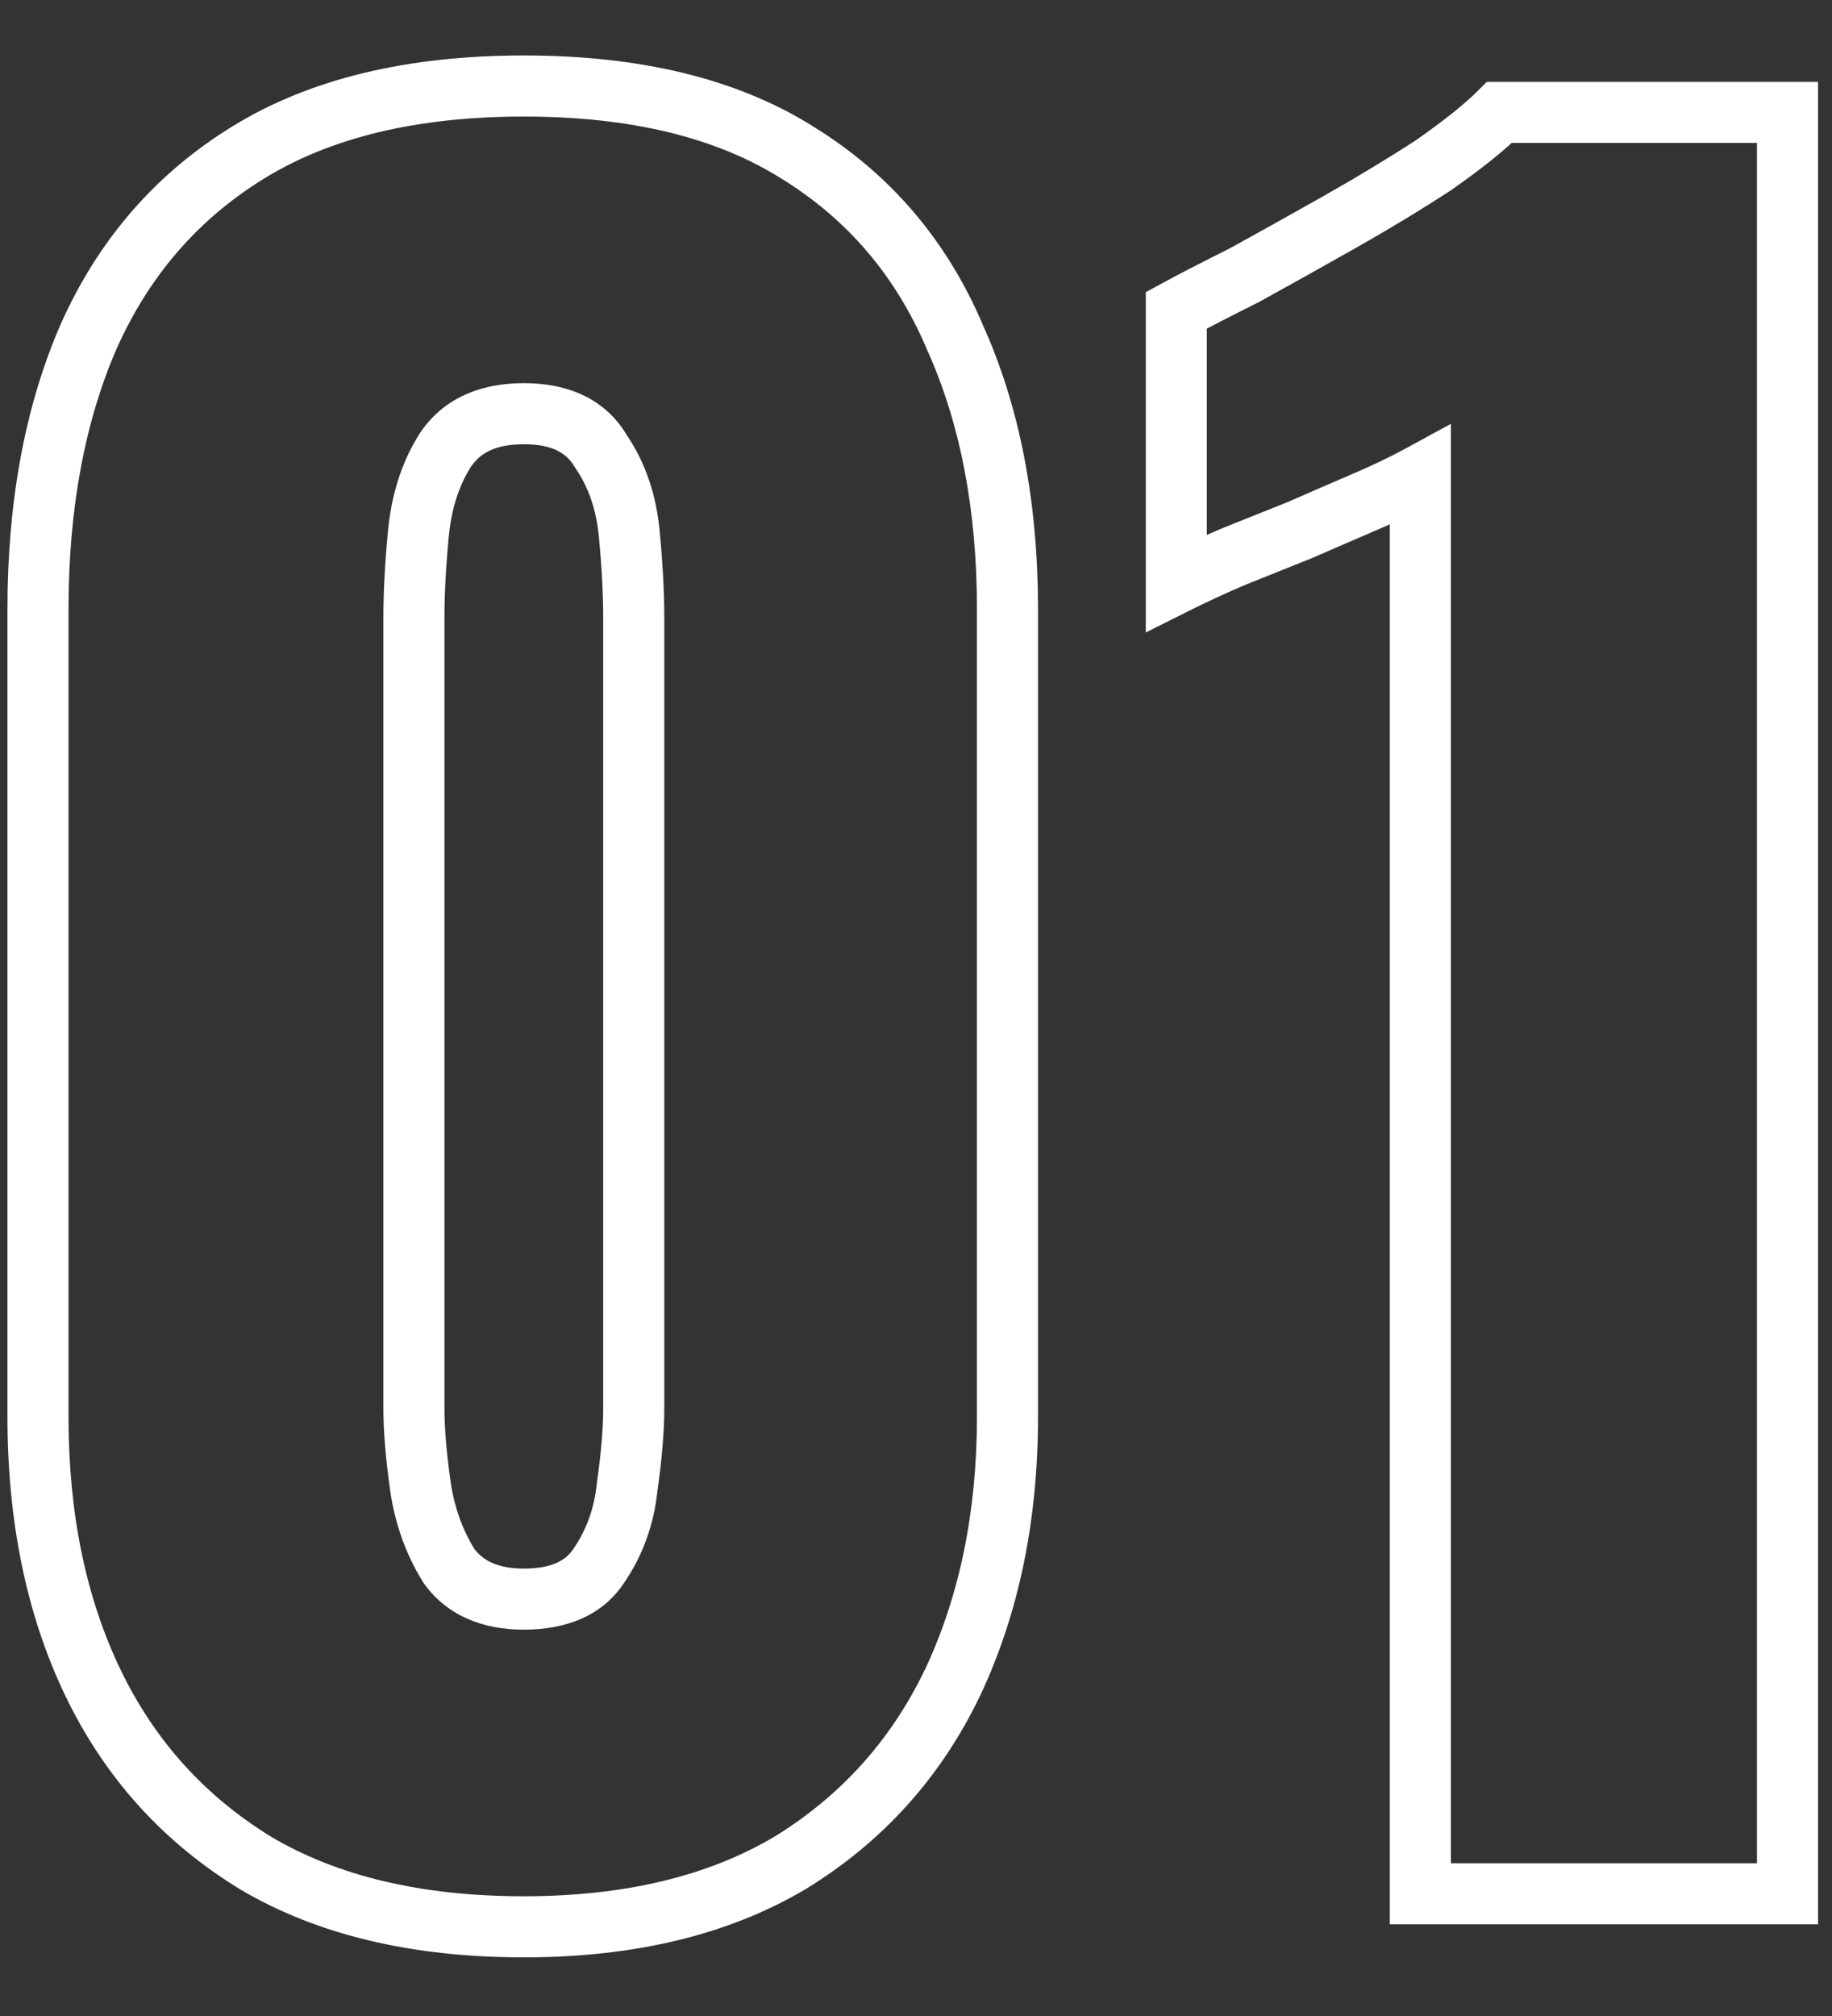 <svg width="30" height="33" viewBox="0 0 30 33" fill="none" xmlns="http://www.w3.org/2000/svg">
<rect x="0" y="0" width="30" height="33" fill="#333333" stroke="none"/>
<path d="M4.186 30.496L3.925 30.922L3.931 30.926L4.186 30.496ZM1.522 27.544L1.972 27.327L1.972 27.327L1.522 27.544ZM1.45 5.512L0.993 5.309L0.991 5.313L1.45 5.512ZM4.078 2.488L3.817 2.062L3.817 2.062L4.078 2.488ZM13.042 2.488L12.777 2.912L12.781 2.914L13.042 2.488ZM15.634 5.512L15.174 5.708L15.178 5.718L15.634 5.512ZM15.598 27.544L16.048 27.761L16.05 27.757L15.598 27.544ZM12.934 30.496L13.188 30.926L13.195 30.922L12.934 30.496ZM9.802 25.636L9.39 25.353L9.386 25.359L9.802 25.636ZM10.27 24.34L9.775 24.269L9.773 24.28L9.772 24.29L10.27 24.34ZM10.306 8.752L9.808 8.797L9.808 8.799L10.306 8.752ZM9.838 7.384L9.407 7.638L9.416 7.653L9.426 7.667L9.838 7.384ZM7.282 7.384L6.862 7.112L6.858 7.119L7.282 7.384ZM6.85 8.752L7.347 8.799L7.348 8.797L6.85 8.752ZM6.886 24.34L6.391 24.411L6.391 24.414L6.886 24.34ZM7.354 25.636L6.93 25.901L6.94 25.917L6.951 25.932L7.354 25.636ZM8.578 31.54V31.04C6.891 31.04 5.52 30.705 4.44 30.066L4.186 30.496L3.931 30.926C5.203 31.679 6.761 32.04 8.578 32.04V31.54ZM4.186 30.496L4.447 30.07C3.353 29.4 2.531 28.489 1.972 27.327L1.522 27.544L1.071 27.761C1.713 29.095 2.666 30.152 3.925 30.922L4.186 30.496ZM1.522 27.544L1.972 27.327C1.411 26.159 1.122 24.784 1.122 23.188H0.622H0.122C0.122 24.904 0.433 26.433 1.071 27.761L1.522 27.544ZM0.622 23.188H1.122V9.976H0.622H0.122V23.188H0.622ZM0.622 9.976H1.122C1.122 8.325 1.389 6.908 1.908 5.711L1.45 5.512L0.991 5.313C0.406 6.66 0.122 8.219 0.122 9.976H0.622ZM1.45 5.512L1.907 5.715C2.443 4.509 3.252 3.58 4.339 2.914L4.078 2.488L3.817 2.062C2.552 2.836 1.609 3.923 0.993 5.309L1.45 5.512ZM4.078 2.488L4.339 2.914C5.415 2.256 6.817 1.908 8.578 1.908V1.408V0.908C6.691 0.908 5.093 1.28 3.817 2.062L4.078 2.488ZM8.578 1.408V1.908C10.339 1.908 11.727 2.256 12.777 2.912L13.042 2.488L13.307 2.064C12.052 1.28 10.464 0.908 8.578 0.908V1.408ZM13.042 2.488L12.781 2.914C13.866 3.579 14.662 4.505 15.174 5.708L15.634 5.512L16.094 5.316C15.502 3.927 14.569 2.837 13.303 2.062L13.042 2.488ZM15.634 5.512L15.178 5.718C15.719 6.913 15.998 8.328 15.998 9.976H16.498H16.998C16.998 8.216 16.7 6.655 16.089 5.306L15.634 5.512ZM16.498 9.976H15.998V23.188H16.498H16.998V9.976H16.498ZM16.498 23.188H15.998C15.998 24.758 15.709 26.135 15.146 27.331L15.598 27.544L16.05 27.757C16.686 26.409 16.998 24.882 16.998 23.188H16.498ZM15.598 27.544L15.147 27.327C14.589 28.489 13.766 29.4 12.673 30.07L12.934 30.496L13.195 30.922C14.453 30.152 15.407 29.095 16.048 27.761L15.598 27.544ZM12.934 30.496L12.679 30.066C11.598 30.706 10.239 31.04 8.578 31.04V31.54V32.04C10.372 32.04 11.917 31.678 13.188 30.926L12.934 30.496ZM8.578 26.176V26.676C9.259 26.676 9.855 26.457 10.218 25.913L9.802 25.636L9.386 25.359C9.268 25.535 9.048 25.676 8.578 25.676V26.176ZM9.802 25.636L10.214 25.919C10.527 25.463 10.711 24.951 10.767 24.39L10.27 24.34L9.772 24.29C9.732 24.689 9.604 25.041 9.39 25.353L9.802 25.636ZM10.27 24.34L10.765 24.411C10.839 23.892 10.878 23.435 10.878 23.044H10.378H9.878C9.878 23.373 9.845 23.78 9.775 24.269L10.27 24.34ZM10.378 23.044H10.878V10.12H10.378H9.878V23.044H10.378ZM10.378 10.12H10.878C10.878 9.693 10.853 9.221 10.803 8.705L10.306 8.752L9.808 8.799C9.855 9.291 9.878 9.731 9.878 10.12H10.378ZM10.306 8.752L10.804 8.707C10.749 8.105 10.569 7.565 10.25 7.101L9.838 7.384L9.426 7.667C9.635 7.971 9.766 8.343 9.808 8.797L10.306 8.752ZM9.838 7.384L10.269 7.13C9.914 6.528 9.3 6.272 8.578 6.272V6.772V7.272C9.055 7.272 9.281 7.424 9.407 7.638L9.838 7.384ZM8.578 6.772V6.272C7.854 6.272 7.24 6.528 6.862 7.112L7.282 7.384L7.702 7.656C7.851 7.424 8.102 7.272 8.578 7.272V6.772ZM7.282 7.384L6.858 7.119C6.57 7.58 6.406 8.114 6.352 8.707L6.85 8.752L7.348 8.797C7.39 8.334 7.514 7.956 7.706 7.649L7.282 7.384ZM6.85 8.752L6.352 8.705C6.303 9.221 6.278 9.693 6.278 10.12H6.778H7.278C7.278 9.731 7.301 9.291 7.347 8.799L6.85 8.752ZM6.778 10.12H6.278V23.044H6.778H7.278V10.12H6.778ZM6.778 23.044H6.278C6.278 23.435 6.317 23.892 6.391 24.411L6.886 24.34L7.381 24.269C7.311 23.78 7.278 23.373 7.278 23.044H6.778ZM6.886 24.34L6.391 24.414C6.473 24.957 6.651 25.455 6.93 25.901L7.354 25.636L7.778 25.371C7.577 25.049 7.443 24.683 7.38 24.266L6.886 24.34ZM7.354 25.636L6.951 25.932C7.331 26.451 7.909 26.676 8.578 26.676V26.176V25.676C8.143 25.676 7.904 25.541 7.757 25.34L7.354 25.636ZM23.259 31H22.759V31.5H23.259V31ZM23.259 7.78H23.759V6.938L23.019 7.341L23.259 7.78ZM22.359 8.212L22.556 8.672L22.556 8.672L22.359 8.212ZM21.279 8.68L21.464 9.144L21.472 9.141L21.479 9.138L21.279 8.68ZM20.199 9.112L20.013 8.648L20.002 8.652L20.199 9.112ZM19.263 9.544H18.763V10.353L19.486 9.991L19.263 9.544ZM19.263 5.08L19.023 4.641L18.763 4.783V5.08H19.263ZM20.379 4.504L20.602 4.951L20.611 4.947L20.62 4.942L20.379 4.504ZM21.927 3.64L21.681 3.205L21.681 3.205L21.927 3.64ZM23.475 2.704L23.747 3.123L23.754 3.119L23.761 3.114L23.475 2.704ZM24.555 1.84V1.34H24.348L24.201 1.486L24.555 1.84ZM29.271 1.84H29.771V1.34H29.271V1.84ZM29.271 31V31.5H29.771V31H29.271ZM23.259 31H23.759V7.78H23.259H22.759V31H23.259ZM23.259 7.78L23.019 7.341C22.772 7.476 22.486 7.613 22.162 7.752L22.359 8.212L22.556 8.672C22.903 8.523 23.218 8.372 23.498 8.219L23.259 7.78ZM22.359 8.212L22.162 7.752C21.824 7.897 21.463 8.053 21.078 8.222L21.279 8.68L21.479 9.138C21.862 8.971 22.221 8.815 22.556 8.672L22.359 8.212ZM21.279 8.68L21.093 8.216C21.092 8.216 21.092 8.216 21.091 8.217C21.09 8.217 21.09 8.217 21.089 8.217C21.088 8.218 21.087 8.218 21.087 8.218C21.086 8.219 21.085 8.219 21.085 8.219C21.084 8.219 21.083 8.22 21.082 8.22C21.082 8.22 21.081 8.221 21.08 8.221C21.08 8.221 21.079 8.221 21.078 8.222C21.078 8.222 21.077 8.222 21.076 8.223C21.075 8.223 21.075 8.223 21.074 8.223C21.073 8.224 21.073 8.224 21.072 8.224C21.071 8.224 21.07 8.225 21.07 8.225C21.069 8.225 21.068 8.226 21.068 8.226C21.067 8.226 21.066 8.226 21.066 8.227C21.065 8.227 21.064 8.227 21.064 8.228C21.063 8.228 21.062 8.228 21.061 8.228C21.061 8.229 21.06 8.229 21.059 8.229C21.059 8.23 21.058 8.23 21.057 8.23C21.056 8.23 21.056 8.231 21.055 8.231C21.054 8.231 21.054 8.232 21.053 8.232C21.052 8.232 21.052 8.232 21.051 8.233C21.05 8.233 21.049 8.233 21.049 8.233C21.048 8.234 21.047 8.234 21.047 8.234C21.046 8.235 21.045 8.235 21.044 8.235C21.044 8.235 21.043 8.236 21.042 8.236C21.042 8.236 21.041 8.237 21.04 8.237C21.04 8.237 21.039 8.237 21.038 8.238C21.038 8.238 21.037 8.238 21.036 8.239C21.035 8.239 21.035 8.239 21.034 8.239C21.033 8.24 21.032 8.24 21.032 8.24C21.031 8.241 21.03 8.241 21.03 8.241C21.029 8.241 21.028 8.242 21.028 8.242C21.027 8.242 21.026 8.242 21.026 8.243C21.025 8.243 21.024 8.243 21.023 8.244C21.023 8.244 21.022 8.244 21.021 8.244C21.021 8.245 21.02 8.245 21.019 8.245C21.018 8.246 21.018 8.246 21.017 8.246C21.016 8.246 21.016 8.247 21.015 8.247C21.014 8.247 21.014 8.248 21.013 8.248C21.012 8.248 21.011 8.248 21.011 8.249C21.01 8.249 21.009 8.249 21.009 8.25C21.008 8.25 21.007 8.25 21.006 8.25C21.006 8.251 21.005 8.251 21.004 8.251C21.004 8.251 21.003 8.252 21.002 8.252C21.002 8.252 21.001 8.253 21 8.253C21 8.253 20.999 8.253 20.998 8.254C20.997 8.254 20.997 8.254 20.996 8.255C20.995 8.255 20.995 8.255 20.994 8.255C20.993 8.256 20.992 8.256 20.992 8.256C20.991 8.257 20.99 8.257 20.99 8.257C20.989 8.257 20.988 8.258 20.988 8.258C20.987 8.258 20.986 8.259 20.985 8.259C20.985 8.259 20.984 8.259 20.983 8.26C20.983 8.26 20.982 8.26 20.981 8.26C20.98 8.261 20.98 8.261 20.979 8.261C20.978 8.262 20.978 8.262 20.977 8.262C20.976 8.262 20.976 8.263 20.975 8.263C20.974 8.263 20.974 8.264 20.973 8.264C20.972 8.264 20.971 8.264 20.971 8.265C20.97 8.265 20.969 8.265 20.969 8.266C20.968 8.266 20.967 8.266 20.966 8.266C20.966 8.267 20.965 8.267 20.964 8.267C20.964 8.268 20.963 8.268 20.962 8.268C20.962 8.268 20.961 8.269 20.96 8.269C20.959 8.269 20.959 8.269 20.958 8.27C20.957 8.27 20.957 8.27 20.956 8.271C20.955 8.271 20.954 8.271 20.954 8.271C20.953 8.272 20.952 8.272 20.952 8.272C20.951 8.273 20.95 8.273 20.95 8.273C20.949 8.273 20.948 8.274 20.948 8.274C20.947 8.274 20.946 8.275 20.945 8.275C20.945 8.275 20.944 8.275 20.943 8.276C20.942 8.276 20.942 8.276 20.941 8.277C20.94 8.277 20.94 8.277 20.939 8.277C20.938 8.278 20.938 8.278 20.937 8.278C20.936 8.278 20.936 8.279 20.935 8.279C20.934 8.279 20.933 8.28 20.933 8.28C20.932 8.28 20.931 8.28 20.931 8.281C20.93 8.281 20.929 8.281 20.928 8.282C20.928 8.282 20.927 8.282 20.926 8.282C20.926 8.283 20.925 8.283 20.924 8.283C20.924 8.284 20.923 8.284 20.922 8.284C20.921 8.284 20.921 8.285 20.92 8.285C20.919 8.285 20.919 8.286 20.918 8.286C20.917 8.286 20.916 8.286 20.916 8.287C20.915 8.287 20.914 8.287 20.914 8.287C20.913 8.288 20.912 8.288 20.912 8.288C20.911 8.289 20.91 8.289 20.91 8.289C20.909 8.289 20.908 8.29 20.907 8.29C20.907 8.29 20.906 8.291 20.905 8.291C20.905 8.291 20.904 8.291 20.903 8.292C20.902 8.292 20.902 8.292 20.901 8.293C20.9 8.293 20.9 8.293 20.899 8.293C20.898 8.294 20.898 8.294 20.897 8.294C20.896 8.295 20.895 8.295 20.895 8.295C20.894 8.295 20.893 8.296 20.893 8.296C20.892 8.296 20.891 8.296 20.89 8.297C20.89 8.297 20.889 8.297 20.888 8.298C20.888 8.298 20.887 8.298 20.886 8.298C20.886 8.299 20.885 8.299 20.884 8.299C20.884 8.3 20.883 8.3 20.882 8.3C20.881 8.3 20.881 8.301 20.88 8.301C20.879 8.301 20.879 8.302 20.878 8.302C20.877 8.302 20.876 8.302 20.876 8.303C20.875 8.303 20.874 8.303 20.874 8.304C20.873 8.304 20.872 8.304 20.872 8.304C20.871 8.305 20.87 8.305 20.869 8.305C20.869 8.305 20.868 8.306 20.867 8.306C20.867 8.306 20.866 8.307 20.865 8.307C20.864 8.307 20.864 8.307 20.863 8.308C20.862 8.308 20.862 8.308 20.861 8.309C20.86 8.309 20.86 8.309 20.859 8.309C20.858 8.31 20.858 8.31 20.857 8.31C20.856 8.311 20.855 8.311 20.855 8.311C20.854 8.311 20.853 8.312 20.852 8.312C20.852 8.312 20.851 8.313 20.85 8.313C20.85 8.313 20.849 8.313 20.848 8.314C20.848 8.314 20.847 8.314 20.846 8.314C20.846 8.315 20.845 8.315 20.844 8.315C20.843 8.316 20.843 8.316 20.842 8.316C20.841 8.316 20.841 8.317 20.84 8.317C20.839 8.317 20.838 8.318 20.838 8.318C20.837 8.318 20.836 8.318 20.836 8.319C20.835 8.319 20.834 8.319 20.834 8.32C20.833 8.32 20.832 8.32 20.831 8.32C20.831 8.321 20.83 8.321 20.829 8.321C20.829 8.322 20.828 8.322 20.827 8.322C20.826 8.322 20.826 8.323 20.825 8.323C20.824 8.323 20.824 8.323 20.823 8.324C20.822 8.324 20.822 8.324 20.821 8.325C20.82 8.325 20.82 8.325 20.819 8.325C20.818 8.326 20.817 8.326 20.817 8.326C20.816 8.327 20.815 8.327 20.815 8.327C20.814 8.327 20.813 8.328 20.812 8.328C20.812 8.328 20.811 8.329 20.81 8.329C20.81 8.329 20.809 8.329 20.808 8.33C20.808 8.33 20.807 8.33 20.806 8.331C20.805 8.331 20.805 8.331 20.804 8.331C20.803 8.332 20.803 8.332 20.802 8.332C20.801 8.332 20.8 8.333 20.8 8.333C20.799 8.333 20.798 8.334 20.798 8.334C20.797 8.334 20.796 8.334 20.796 8.335C20.795 8.335 20.794 8.335 20.794 8.336C20.793 8.336 20.792 8.336 20.791 8.336C20.791 8.337 20.79 8.337 20.789 8.337C20.789 8.338 20.788 8.338 20.787 8.338C20.786 8.338 20.786 8.339 20.785 8.339C20.784 8.339 20.784 8.34 20.783 8.34C20.782 8.34 20.782 8.34 20.781 8.341C20.78 8.341 20.779 8.341 20.779 8.341C20.778 8.342 20.777 8.342 20.777 8.342C20.776 8.343 20.775 8.343 20.774 8.343C20.774 8.343 20.773 8.344 20.772 8.344C20.772 8.344 20.771 8.345 20.77 8.345C20.77 8.345 20.769 8.345 20.768 8.346C20.767 8.346 20.767 8.346 20.766 8.347C20.765 8.347 20.765 8.347 20.764 8.347C20.763 8.348 20.762 8.348 20.762 8.348C20.761 8.349 20.76 8.349 20.76 8.349C20.759 8.349 20.758 8.35 20.758 8.35C20.757 8.35 20.756 8.35 20.756 8.351C20.755 8.351 20.754 8.351 20.753 8.352C20.753 8.352 20.752 8.352 20.751 8.352C20.751 8.353 20.75 8.353 20.749 8.353C20.748 8.354 20.748 8.354 20.747 8.354C20.746 8.354 20.746 8.355 20.745 8.355C20.744 8.355 20.744 8.356 20.743 8.356C20.742 8.356 20.741 8.356 20.741 8.357C20.74 8.357 20.739 8.357 20.739 8.358C20.738 8.358 20.737 8.358 20.736 8.358C20.736 8.359 20.735 8.359 20.734 8.359C20.734 8.359 20.733 8.36 20.732 8.36C20.732 8.36 20.731 8.361 20.73 8.361C20.73 8.361 20.729 8.361 20.728 8.362C20.727 8.362 20.727 8.362 20.726 8.363C20.725 8.363 20.725 8.363 20.724 8.363C20.723 8.364 20.723 8.364 20.722 8.364C20.721 8.365 20.72 8.365 20.72 8.365C20.719 8.365 20.718 8.366 20.718 8.366C20.717 8.366 20.716 8.367 20.715 8.367C20.715 8.367 20.714 8.367 20.713 8.368C20.713 8.368 20.712 8.368 20.711 8.368C20.71 8.369 20.71 8.369 20.709 8.369C20.708 8.37 20.708 8.37 20.707 8.37C20.706 8.37 20.706 8.371 20.705 8.371C20.704 8.371 20.703 8.372 20.703 8.372C20.702 8.372 20.701 8.372 20.701 8.373C20.7 8.373 20.699 8.373 20.699 8.374C20.698 8.374 20.697 8.374 20.696 8.374C20.696 8.375 20.695 8.375 20.694 8.375C20.694 8.376 20.693 8.376 20.692 8.376C20.692 8.376 20.691 8.377 20.69 8.377C20.689 8.377 20.689 8.377 20.688 8.378C20.687 8.378 20.687 8.378 20.686 8.379C20.685 8.379 20.684 8.379 20.684 8.379C20.683 8.38 20.682 8.38 20.682 8.38C20.681 8.381 20.68 8.381 20.68 8.381C20.679 8.381 20.678 8.382 20.677 8.382C20.677 8.382 20.676 8.383 20.675 8.383C20.675 8.383 20.674 8.383 20.673 8.384C20.672 8.384 20.672 8.384 20.671 8.385C20.67 8.385 20.67 8.385 20.669 8.385C20.668 8.386 20.668 8.386 20.667 8.386C20.666 8.386 20.666 8.387 20.665 8.387C20.664 8.387 20.663 8.388 20.663 8.388C20.662 8.388 20.661 8.388 20.661 8.389C20.66 8.389 20.659 8.389 20.659 8.39C20.658 8.39 20.657 8.39 20.656 8.39C20.656 8.391 20.655 8.391 20.654 8.391C20.654 8.392 20.653 8.392 20.652 8.392C20.651 8.392 20.651 8.393 20.65 8.393C20.649 8.393 20.649 8.394 20.648 8.394C20.647 8.394 20.646 8.394 20.646 8.395C20.645 8.395 20.644 8.395 20.644 8.395C20.643 8.396 20.642 8.396 20.642 8.396C20.641 8.397 20.64 8.397 20.64 8.397C20.639 8.397 20.638 8.398 20.637 8.398C20.637 8.398 20.636 8.399 20.635 8.399C20.635 8.399 20.634 8.399 20.633 8.4C20.633 8.4 20.632 8.4 20.631 8.401C20.63 8.401 20.63 8.401 20.629 8.401C20.628 8.402 20.628 8.402 20.627 8.402C20.626 8.403 20.625 8.403 20.625 8.403C20.624 8.403 20.623 8.404 20.623 8.404C20.622 8.404 20.621 8.404 20.62 8.405C20.62 8.405 20.619 8.405 20.618 8.406C20.618 8.406 20.617 8.406 20.616 8.406C20.616 8.407 20.615 8.407 20.614 8.407C20.613 8.408 20.613 8.408 20.612 8.408C20.611 8.408 20.611 8.409 20.61 8.409C20.609 8.409 20.609 8.41 20.608 8.41C20.607 8.41 20.606 8.41 20.606 8.411C20.605 8.411 20.604 8.411 20.604 8.412C20.603 8.412 20.602 8.412 20.602 8.412C20.601 8.413 20.6 8.413 20.599 8.413C20.599 8.413 20.598 8.414 20.597 8.414C20.597 8.414 20.596 8.415 20.595 8.415C20.595 8.415 20.594 8.415 20.593 8.416C20.592 8.416 20.592 8.416 20.591 8.417C20.59 8.417 20.59 8.417 20.589 8.417C20.588 8.418 20.587 8.418 20.587 8.418C20.586 8.419 20.585 8.419 20.585 8.419C20.584 8.419 20.583 8.42 20.582 8.42C20.582 8.42 20.581 8.421 20.58 8.421C20.58 8.421 20.579 8.421 20.578 8.422C20.578 8.422 20.577 8.422 20.576 8.422C20.576 8.423 20.575 8.423 20.574 8.423C20.573 8.424 20.573 8.424 20.572 8.424C20.571 8.424 20.571 8.425 20.57 8.425C20.569 8.425 20.569 8.426 20.568 8.426C20.567 8.426 20.566 8.426 20.566 8.427C20.565 8.427 20.564 8.427 20.564 8.428C20.563 8.428 20.562 8.428 20.561 8.428C20.561 8.429 20.56 8.429 20.559 8.429C20.559 8.43 20.558 8.43 20.557 8.43C20.556 8.43 20.556 8.431 20.555 8.431C20.554 8.431 20.554 8.431 20.553 8.432C20.552 8.432 20.552 8.432 20.551 8.433C20.55 8.433 20.549 8.433 20.549 8.433C20.548 8.434 20.547 8.434 20.547 8.434C20.546 8.435 20.545 8.435 20.545 8.435C20.544 8.435 20.543 8.436 20.543 8.436C20.542 8.436 20.541 8.437 20.54 8.437C20.54 8.437 20.539 8.437 20.538 8.438C20.538 8.438 20.537 8.438 20.536 8.439C20.535 8.439 20.535 8.439 20.534 8.439C20.533 8.44 20.533 8.44 20.532 8.44C20.531 8.44 20.53 8.441 20.53 8.441C20.529 8.441 20.528 8.442 20.528 8.442C20.527 8.442 20.526 8.442 20.526 8.443C20.525 8.443 20.524 8.443 20.523 8.444C20.523 8.444 20.522 8.444 20.521 8.444C20.521 8.445 20.52 8.445 20.519 8.445C20.519 8.446 20.518 8.446 20.517 8.446C20.516 8.446 20.516 8.447 20.515 8.447C20.514 8.447 20.514 8.448 20.513 8.448C20.512 8.448 20.512 8.448 20.511 8.449C20.51 8.449 20.509 8.449 20.509 8.449C20.508 8.45 20.507 8.45 20.507 8.45C20.506 8.451 20.505 8.451 20.505 8.451C20.504 8.451 20.503 8.452 20.502 8.452C20.502 8.452 20.501 8.453 20.5 8.453C20.5 8.453 20.499 8.453 20.498 8.454C20.497 8.454 20.497 8.454 20.496 8.455C20.495 8.455 20.495 8.455 20.494 8.455C20.493 8.456 20.492 8.456 20.492 8.456C20.491 8.457 20.49 8.457 20.49 8.457C20.489 8.457 20.488 8.458 20.488 8.458C20.487 8.458 20.486 8.458 20.485 8.459C20.485 8.459 20.484 8.459 20.483 8.46C20.483 8.46 20.482 8.46 20.481 8.46C20.481 8.461 20.48 8.461 20.479 8.461C20.479 8.462 20.478 8.462 20.477 8.462C20.476 8.462 20.476 8.463 20.475 8.463C20.474 8.463 20.474 8.464 20.473 8.464C20.472 8.464 20.471 8.464 20.471 8.465C20.47 8.465 20.469 8.465 20.469 8.466C20.468 8.466 20.467 8.466 20.466 8.466C20.466 8.467 20.465 8.467 20.464 8.467C20.464 8.467 20.463 8.468 20.462 8.468C20.462 8.468 20.461 8.469 20.46 8.469C20.459 8.469 20.459 8.469 20.458 8.47C20.457 8.47 20.457 8.47 20.456 8.471C20.455 8.471 20.455 8.471 20.454 8.471C20.453 8.472 20.453 8.472 20.452 8.472C20.451 8.473 20.45 8.473 20.45 8.473C20.449 8.473 20.448 8.474 20.448 8.474C20.447 8.474 20.446 8.475 20.445 8.475C20.445 8.475 20.444 8.475 20.443 8.476C20.443 8.476 20.442 8.476 20.441 8.476C20.441 8.477 20.44 8.477 20.439 8.477C20.438 8.478 20.438 8.478 20.437 8.478C20.436 8.478 20.436 8.479 20.435 8.479C20.434 8.479 20.433 8.48 20.433 8.48C20.432 8.48 20.431 8.48 20.431 8.481C20.43 8.481 20.429 8.481 20.429 8.482C20.428 8.482 20.427 8.482 20.426 8.482C20.426 8.483 20.425 8.483 20.424 8.483C20.424 8.484 20.423 8.484 20.422 8.484C20.422 8.484 20.421 8.485 20.42 8.485C20.419 8.485 20.419 8.485 20.418 8.486C20.417 8.486 20.417 8.486 20.416 8.487C20.415 8.487 20.415 8.487 20.414 8.487C20.413 8.488 20.412 8.488 20.412 8.488C20.411 8.489 20.41 8.489 20.41 8.489C20.409 8.489 20.408 8.49 20.407 8.49C20.407 8.49 20.406 8.491 20.405 8.491C20.405 8.491 20.404 8.491 20.403 8.492C20.402 8.492 20.402 8.492 20.401 8.493C20.4 8.493 20.4 8.493 20.399 8.493C20.398 8.494 20.398 8.494 20.397 8.494C20.396 8.494 20.395 8.495 20.395 8.495C20.394 8.495 20.393 8.496 20.393 8.496C20.392 8.496 20.391 8.496 20.391 8.497C20.39 8.497 20.389 8.497 20.389 8.498C20.388 8.498 20.387 8.498 20.386 8.498C20.386 8.499 20.385 8.499 20.384 8.499C20.384 8.5 20.383 8.5 20.382 8.5C20.381 8.5 20.381 8.501 20.38 8.501C20.379 8.501 20.379 8.502 20.378 8.502C20.377 8.502 20.377 8.502 20.376 8.503C20.375 8.503 20.374 8.503 20.374 8.503C20.373 8.504 20.372 8.504 20.372 8.504C20.371 8.505 20.37 8.505 20.369 8.505C20.369 8.505 20.368 8.506 20.367 8.506C20.367 8.506 20.366 8.507 20.365 8.507C20.365 8.507 20.364 8.507 20.363 8.508C20.363 8.508 20.362 8.508 20.361 8.509C20.36 8.509 20.36 8.509 20.359 8.509C20.358 8.51 20.358 8.51 20.357 8.51C20.356 8.511 20.355 8.511 20.355 8.511C20.354 8.511 20.353 8.512 20.353 8.512C20.352 8.512 20.351 8.512 20.351 8.513C20.35 8.513 20.349 8.513 20.348 8.514C20.348 8.514 20.347 8.514 20.346 8.514C20.346 8.515 20.345 8.515 20.344 8.515C20.343 8.516 20.343 8.516 20.342 8.516C20.341 8.516 20.341 8.517 20.34 8.517C20.339 8.517 20.339 8.518 20.338 8.518C20.337 8.518 20.336 8.518 20.336 8.519C20.335 8.519 20.334 8.519 20.334 8.52C20.333 8.52 20.332 8.52 20.331 8.52C20.331 8.521 20.33 8.521 20.329 8.521C20.329 8.521 20.328 8.522 20.327 8.522C20.327 8.522 20.326 8.523 20.325 8.523C20.325 8.523 20.324 8.523 20.323 8.524C20.322 8.524 20.322 8.524 20.321 8.525C20.32 8.525 20.32 8.525 20.319 8.525C20.318 8.526 20.317 8.526 20.317 8.526C20.316 8.527 20.315 8.527 20.315 8.527C20.314 8.527 20.313 8.528 20.312 8.528C20.312 8.528 20.311 8.529 20.31 8.529C20.31 8.529 20.309 8.529 20.308 8.53C20.308 8.53 20.307 8.53 20.306 8.53C20.305 8.531 20.305 8.531 20.304 8.531C20.303 8.532 20.303 8.532 20.302 8.532C20.301 8.532 20.301 8.533 20.3 8.533C20.299 8.533 20.299 8.534 20.298 8.534C20.297 8.534 20.296 8.534 20.296 8.535C20.295 8.535 20.294 8.535 20.294 8.536C20.293 8.536 20.292 8.536 20.291 8.536C20.291 8.537 20.29 8.537 20.289 8.537C20.289 8.538 20.288 8.538 20.287 8.538C20.287 8.538 20.286 8.539 20.285 8.539C20.284 8.539 20.284 8.539 20.283 8.54C20.282 8.54 20.282 8.54 20.281 8.541C20.28 8.541 20.279 8.541 20.279 8.541C20.278 8.542 20.277 8.542 20.277 8.542C20.276 8.543 20.275 8.543 20.275 8.543C20.274 8.543 20.273 8.544 20.273 8.544C20.272 8.544 20.271 8.545 20.27 8.545C20.27 8.545 20.269 8.545 20.268 8.546C20.267 8.546 20.267 8.546 20.266 8.547C20.265 8.547 20.265 8.547 20.264 8.547C20.263 8.548 20.263 8.548 20.262 8.548C20.261 8.548 20.261 8.549 20.26 8.549C20.259 8.549 20.258 8.55 20.258 8.55C20.257 8.55 20.256 8.55 20.256 8.551C20.255 8.551 20.254 8.551 20.253 8.552C20.253 8.552 20.252 8.552 20.251 8.552C20.251 8.553 20.25 8.553 20.249 8.553C20.249 8.554 20.248 8.554 20.247 8.554C20.246 8.554 20.246 8.555 20.245 8.555C20.244 8.555 20.244 8.556 20.243 8.556C20.242 8.556 20.241 8.556 20.241 8.557C20.24 8.557 20.239 8.557 20.239 8.557C20.238 8.558 20.237 8.558 20.237 8.558C20.236 8.559 20.235 8.559 20.235 8.559C20.234 8.559 20.233 8.56 20.232 8.56C20.232 8.56 20.231 8.561 20.23 8.561C20.23 8.561 20.229 8.561 20.228 8.562C20.227 8.562 20.227 8.562 20.226 8.563C20.225 8.563 20.225 8.563 20.224 8.563C20.223 8.564 20.223 8.564 20.222 8.564C20.221 8.565 20.22 8.565 20.22 8.565C20.219 8.565 20.218 8.566 20.218 8.566C20.217 8.566 20.216 8.566 20.215 8.567C20.215 8.567 20.214 8.567 20.213 8.568C20.213 8.568 20.212 8.568 20.211 8.568C20.211 8.569 20.21 8.569 20.209 8.569C20.209 8.57 20.208 8.57 20.207 8.57C20.206 8.57 20.206 8.571 20.205 8.571C20.204 8.571 20.204 8.572 20.203 8.572C20.202 8.572 20.201 8.572 20.201 8.573C20.2 8.573 20.199 8.573 20.199 8.574C20.198 8.574 20.197 8.574 20.197 8.574C20.196 8.575 20.195 8.575 20.194 8.575C20.194 8.575 20.193 8.576 20.192 8.576C20.192 8.576 20.191 8.577 20.19 8.577C20.189 8.577 20.189 8.577 20.188 8.578C20.187 8.578 20.187 8.578 20.186 8.579C20.185 8.579 20.185 8.579 20.184 8.579C20.183 8.58 20.183 8.58 20.182 8.58C20.181 8.581 20.18 8.581 20.18 8.581C20.179 8.581 20.178 8.582 20.177 8.582C20.177 8.582 20.176 8.583 20.175 8.583C20.175 8.583 20.174 8.583 20.173 8.584C20.173 8.584 20.172 8.584 20.171 8.584C20.171 8.585 20.17 8.585 20.169 8.585C20.168 8.586 20.168 8.586 20.167 8.586C20.166 8.586 20.166 8.587 20.165 8.587C20.164 8.587 20.163 8.588 20.163 8.588C20.162 8.588 20.161 8.588 20.161 8.589C20.16 8.589 20.159 8.589 20.159 8.59C20.158 8.59 20.157 8.59 20.156 8.59C20.156 8.591 20.155 8.591 20.154 8.591C20.154 8.592 20.153 8.592 20.152 8.592C20.151 8.592 20.151 8.593 20.15 8.593C20.149 8.593 20.149 8.593 20.148 8.594C20.147 8.594 20.147 8.594 20.146 8.595C20.145 8.595 20.145 8.595 20.144 8.595C20.143 8.596 20.142 8.596 20.142 8.596C20.141 8.597 20.14 8.597 20.14 8.597C20.139 8.597 20.138 8.598 20.137 8.598C20.137 8.598 20.136 8.599 20.135 8.599C20.135 8.599 20.134 8.599 20.133 8.6C20.133 8.6 20.132 8.6 20.131 8.601C20.13 8.601 20.13 8.601 20.129 8.601C20.128 8.602 20.128 8.602 20.127 8.602C20.126 8.602 20.125 8.603 20.125 8.603C20.124 8.603 20.123 8.604 20.123 8.604C20.122 8.604 20.121 8.604 20.121 8.605C20.12 8.605 20.119 8.605 20.119 8.606C20.118 8.606 20.117 8.606 20.116 8.606C20.116 8.607 20.115 8.607 20.114 8.607C20.114 8.608 20.113 8.608 20.112 8.608C20.111 8.608 20.111 8.609 20.11 8.609C20.109 8.609 20.109 8.61 20.108 8.61C20.107 8.61 20.107 8.61 20.106 8.611C20.105 8.611 20.104 8.611 20.104 8.611C20.103 8.612 20.102 8.612 20.102 8.612C20.101 8.613 20.1 8.613 20.099 8.613C20.099 8.613 20.098 8.614 20.097 8.614C20.097 8.614 20.096 8.615 20.095 8.615C20.095 8.615 20.094 8.615 20.093 8.616C20.093 8.616 20.092 8.616 20.091 8.617C20.09 8.617 20.09 8.617 20.089 8.617C20.088 8.618 20.087 8.618 20.087 8.618C20.086 8.619 20.085 8.619 20.085 8.619C20.084 8.619 20.083 8.62 20.083 8.62C20.082 8.62 20.081 8.62 20.081 8.621C20.08 8.621 20.079 8.621 20.078 8.622C20.078 8.622 20.077 8.622 20.076 8.622C20.076 8.623 20.075 8.623 20.074 8.623C20.073 8.624 20.073 8.624 20.072 8.624C20.071 8.624 20.071 8.625 20.07 8.625C20.069 8.625 20.069 8.626 20.068 8.626C20.067 8.626 20.066 8.626 20.066 8.627C20.065 8.627 20.064 8.627 20.064 8.628C20.063 8.628 20.062 8.628 20.061 8.628C20.061 8.629 20.06 8.629 20.059 8.629C20.059 8.629 20.058 8.63 20.057 8.63C20.057 8.63 20.056 8.631 20.055 8.631C20.055 8.631 20.054 8.631 20.053 8.632C20.052 8.632 20.052 8.632 20.051 8.633C20.05 8.633 20.05 8.633 20.049 8.633C20.048 8.634 20.047 8.634 20.047 8.634C20.046 8.635 20.045 8.635 20.045 8.635C20.044 8.635 20.043 8.636 20.043 8.636C20.042 8.636 20.041 8.637 20.04 8.637C20.04 8.637 20.039 8.637 20.038 8.638C20.038 8.638 20.037 8.638 20.036 8.638C20.035 8.639 20.035 8.639 20.034 8.639C20.033 8.64 20.033 8.64 20.032 8.64C20.031 8.64 20.031 8.641 20.03 8.641C20.029 8.641 20.029 8.642 20.028 8.642C20.027 8.642 20.026 8.642 20.026 8.643C20.025 8.643 20.024 8.643 20.024 8.644C20.023 8.644 20.022 8.644 20.021 8.644C20.021 8.645 20.02 8.645 20.019 8.645C20.019 8.646 20.018 8.646 20.017 8.646C20.017 8.646 20.016 8.647 20.015 8.647C20.014 8.647 20.014 8.647 20.013 8.648L20.199 9.112L20.384 9.576C20.385 9.576 20.386 9.576 20.387 9.575C20.387 9.575 20.388 9.575 20.389 9.575C20.389 9.574 20.39 9.574 20.391 9.574C20.391 9.573 20.392 9.573 20.393 9.573C20.393 9.573 20.394 9.572 20.395 9.572C20.396 9.572 20.396 9.571 20.397 9.571C20.398 9.571 20.398 9.571 20.399 9.57C20.4 9.57 20.401 9.57 20.401 9.569C20.402 9.569 20.403 9.569 20.403 9.569C20.404 9.568 20.405 9.568 20.405 9.568C20.406 9.568 20.407 9.567 20.408 9.567C20.408 9.567 20.409 9.566 20.41 9.566C20.41 9.566 20.411 9.566 20.412 9.565C20.413 9.565 20.413 9.565 20.414 9.564C20.415 9.564 20.415 9.564 20.416 9.564C20.417 9.563 20.417 9.563 20.418 9.563C20.419 9.562 20.42 9.562 20.42 9.562C20.421 9.562 20.422 9.561 20.422 9.561C20.423 9.561 20.424 9.56 20.424 9.56C20.425 9.56 20.426 9.56 20.427 9.559C20.427 9.559 20.428 9.559 20.429 9.559C20.429 9.558 20.43 9.558 20.431 9.558C20.431 9.557 20.432 9.557 20.433 9.557C20.434 9.557 20.434 9.556 20.435 9.556C20.436 9.556 20.436 9.555 20.437 9.555C20.438 9.555 20.439 9.555 20.439 9.554C20.44 9.554 20.441 9.554 20.441 9.553C20.442 9.553 20.443 9.553 20.444 9.553C20.444 9.552 20.445 9.552 20.446 9.552C20.446 9.551 20.447 9.551 20.448 9.551C20.448 9.551 20.449 9.55 20.45 9.55C20.451 9.55 20.451 9.55 20.452 9.549C20.453 9.549 20.453 9.549 20.454 9.548C20.455 9.548 20.455 9.548 20.456 9.548C20.457 9.547 20.457 9.547 20.458 9.547C20.459 9.546 20.46 9.546 20.46 9.546C20.461 9.546 20.462 9.545 20.462 9.545C20.463 9.545 20.464 9.544 20.465 9.544C20.465 9.544 20.466 9.544 20.467 9.543C20.467 9.543 20.468 9.543 20.469 9.542C20.47 9.542 20.47 9.542 20.471 9.542C20.472 9.541 20.472 9.541 20.473 9.541C20.474 9.541 20.474 9.54 20.475 9.54C20.476 9.54 20.477 9.539 20.477 9.539C20.478 9.539 20.479 9.539 20.479 9.538C20.48 9.538 20.481 9.538 20.481 9.537C20.482 9.537 20.483 9.537 20.483 9.537C20.484 9.536 20.485 9.536 20.486 9.536C20.486 9.535 20.487 9.535 20.488 9.535C20.488 9.535 20.489 9.534 20.49 9.534C20.491 9.534 20.491 9.533 20.492 9.533C20.493 9.533 20.493 9.533 20.494 9.532C20.495 9.532 20.495 9.532 20.496 9.532C20.497 9.531 20.498 9.531 20.498 9.531C20.499 9.53 20.5 9.53 20.5 9.53C20.501 9.53 20.502 9.529 20.503 9.529C20.503 9.529 20.504 9.528 20.505 9.528C20.505 9.528 20.506 9.528 20.507 9.527C20.507 9.527 20.508 9.527 20.509 9.526C20.51 9.526 20.51 9.526 20.511 9.526C20.512 9.525 20.512 9.525 20.513 9.525C20.514 9.524 20.515 9.524 20.515 9.524C20.516 9.524 20.517 9.523 20.517 9.523C20.518 9.523 20.519 9.523 20.519 9.522C20.52 9.522 20.521 9.522 20.521 9.521C20.522 9.521 20.523 9.521 20.524 9.521C20.524 9.52 20.525 9.52 20.526 9.52C20.526 9.519 20.527 9.519 20.528 9.519C20.529 9.519 20.529 9.518 20.53 9.518C20.531 9.518 20.531 9.517 20.532 9.517C20.533 9.517 20.534 9.517 20.534 9.516C20.535 9.516 20.536 9.516 20.536 9.515C20.537 9.515 20.538 9.515 20.538 9.515C20.539 9.514 20.54 9.514 20.541 9.514C20.541 9.514 20.542 9.513 20.543 9.513C20.543 9.513 20.544 9.512 20.545 9.512C20.545 9.512 20.546 9.512 20.547 9.511C20.547 9.511 20.548 9.511 20.549 9.51C20.55 9.51 20.55 9.51 20.551 9.51C20.552 9.509 20.552 9.509 20.553 9.509C20.554 9.508 20.555 9.508 20.555 9.508C20.556 9.508 20.557 9.507 20.557 9.507C20.558 9.507 20.559 9.506 20.559 9.506C20.56 9.506 20.561 9.506 20.562 9.505C20.562 9.505 20.563 9.505 20.564 9.505C20.564 9.504 20.565 9.504 20.566 9.504C20.567 9.503 20.567 9.503 20.568 9.503C20.569 9.503 20.569 9.502 20.57 9.502C20.571 9.502 20.571 9.501 20.572 9.501C20.573 9.501 20.573 9.501 20.574 9.5C20.575 9.5 20.576 9.5 20.576 9.499C20.577 9.499 20.578 9.499 20.578 9.499C20.579 9.498 20.58 9.498 20.581 9.498C20.581 9.497 20.582 9.497 20.583 9.497C20.583 9.497 20.584 9.496 20.585 9.496C20.585 9.496 20.586 9.496 20.587 9.495C20.588 9.495 20.588 9.495 20.589 9.494C20.59 9.494 20.59 9.494 20.591 9.494C20.592 9.493 20.593 9.493 20.593 9.493C20.594 9.492 20.595 9.492 20.595 9.492C20.596 9.492 20.597 9.491 20.597 9.491C20.598 9.491 20.599 9.49 20.6 9.49C20.6 9.49 20.601 9.49 20.602 9.489C20.602 9.489 20.603 9.489 20.604 9.488C20.605 9.488 20.605 9.488 20.606 9.488C20.607 9.487 20.607 9.487 20.608 9.487C20.609 9.487 20.609 9.486 20.61 9.486C20.611 9.486 20.611 9.485 20.612 9.485C20.613 9.485 20.614 9.485 20.614 9.484C20.615 9.484 20.616 9.484 20.616 9.483C20.617 9.483 20.618 9.483 20.619 9.483C20.619 9.482 20.62 9.482 20.621 9.482C20.621 9.481 20.622 9.481 20.623 9.481C20.623 9.481 20.624 9.48 20.625 9.48C20.626 9.48 20.626 9.479 20.627 9.479C20.628 9.479 20.628 9.479 20.629 9.478C20.63 9.478 20.631 9.478 20.631 9.478C20.632 9.477 20.633 9.477 20.633 9.477C20.634 9.476 20.635 9.476 20.635 9.476C20.636 9.476 20.637 9.475 20.637 9.475C20.638 9.475 20.639 9.474 20.64 9.474C20.64 9.474 20.641 9.474 20.642 9.473C20.642 9.473 20.643 9.473 20.644 9.472C20.645 9.472 20.645 9.472 20.646 9.472C20.647 9.471 20.647 9.471 20.648 9.471C20.649 9.47 20.649 9.47 20.65 9.47C20.651 9.47 20.652 9.469 20.652 9.469C20.653 9.469 20.654 9.469 20.654 9.468C20.655 9.468 20.656 9.468 20.657 9.467C20.657 9.467 20.658 9.467 20.659 9.467C20.659 9.466 20.66 9.466 20.661 9.466C20.661 9.465 20.662 9.465 20.663 9.465C20.663 9.465 20.664 9.464 20.665 9.464C20.666 9.464 20.666 9.463 20.667 9.463C20.668 9.463 20.669 9.463 20.669 9.462C20.67 9.462 20.671 9.462 20.671 9.461C20.672 9.461 20.673 9.461 20.673 9.461C20.674 9.46 20.675 9.46 20.675 9.46C20.676 9.46 20.677 9.459 20.678 9.459C20.678 9.459 20.679 9.458 20.68 9.458C20.68 9.458 20.681 9.458 20.682 9.457C20.683 9.457 20.683 9.457 20.684 9.456C20.685 9.456 20.685 9.456 20.686 9.456C20.687 9.455 20.687 9.455 20.688 9.455C20.689 9.454 20.69 9.454 20.69 9.454C20.691 9.454 20.692 9.453 20.692 9.453C20.693 9.453 20.694 9.452 20.695 9.452C20.695 9.452 20.696 9.452 20.697 9.451C20.697 9.451 20.698 9.451 20.699 9.451C20.699 9.45 20.7 9.45 20.701 9.45C20.701 9.449 20.702 9.449 20.703 9.449C20.704 9.449 20.704 9.448 20.705 9.448C20.706 9.448 20.706 9.447 20.707 9.447C20.708 9.447 20.709 9.447 20.709 9.446C20.71 9.446 20.711 9.446 20.711 9.445C20.712 9.445 20.713 9.445 20.713 9.445C20.714 9.444 20.715 9.444 20.716 9.444C20.716 9.443 20.717 9.443 20.718 9.443C20.718 9.443 20.719 9.442 20.72 9.442C20.721 9.442 20.721 9.442 20.722 9.441C20.723 9.441 20.723 9.441 20.724 9.44C20.725 9.44 20.725 9.44 20.726 9.44C20.727 9.439 20.727 9.439 20.728 9.439C20.729 9.438 20.73 9.438 20.73 9.438C20.731 9.438 20.732 9.437 20.732 9.437C20.733 9.437 20.734 9.436 20.735 9.436C20.735 9.436 20.736 9.436 20.737 9.435C20.737 9.435 20.738 9.435 20.739 9.434C20.739 9.434 20.74 9.434 20.741 9.434C20.742 9.433 20.742 9.433 20.743 9.433C20.744 9.433 20.744 9.432 20.745 9.432C20.746 9.432 20.747 9.431 20.747 9.431C20.748 9.431 20.749 9.431 20.749 9.43C20.75 9.43 20.751 9.43 20.751 9.429C20.752 9.429 20.753 9.429 20.753 9.429C20.754 9.428 20.755 9.428 20.756 9.428C20.756 9.427 20.757 9.427 20.758 9.427C20.759 9.427 20.759 9.426 20.76 9.426C20.761 9.426 20.761 9.425 20.762 9.425C20.763 9.425 20.763 9.425 20.764 9.424C20.765 9.424 20.765 9.424 20.766 9.424C20.767 9.423 20.768 9.423 20.768 9.423C20.769 9.422 20.77 9.422 20.77 9.422C20.771 9.422 20.772 9.421 20.773 9.421C20.773 9.421 20.774 9.42 20.775 9.42C20.775 9.42 20.776 9.42 20.777 9.419C20.777 9.419 20.778 9.419 20.779 9.418C20.78 9.418 20.78 9.418 20.781 9.418C20.782 9.417 20.782 9.417 20.783 9.417C20.784 9.416 20.785 9.416 20.785 9.416C20.786 9.416 20.787 9.415 20.787 9.415C20.788 9.415 20.789 9.415 20.789 9.414C20.79 9.414 20.791 9.414 20.791 9.413C20.792 9.413 20.793 9.413 20.794 9.413C20.794 9.412 20.795 9.412 20.796 9.412C20.796 9.411 20.797 9.411 20.798 9.411C20.799 9.411 20.799 9.41 20.8 9.41C20.801 9.41 20.801 9.409 20.802 9.409C20.803 9.409 20.803 9.409 20.804 9.408C20.805 9.408 20.806 9.408 20.806 9.407C20.807 9.407 20.808 9.407 20.808 9.407C20.809 9.406 20.81 9.406 20.811 9.406C20.811 9.406 20.812 9.405 20.813 9.405C20.813 9.405 20.814 9.404 20.815 9.404C20.815 9.404 20.816 9.404 20.817 9.403C20.817 9.403 20.818 9.403 20.819 9.402C20.82 9.402 20.82 9.402 20.821 9.402C20.822 9.401 20.822 9.401 20.823 9.401C20.824 9.4 20.825 9.4 20.825 9.4C20.826 9.4 20.827 9.399 20.827 9.399C20.828 9.399 20.829 9.398 20.829 9.398C20.83 9.398 20.831 9.398 20.832 9.397C20.832 9.397 20.833 9.397 20.834 9.397C20.834 9.396 20.835 9.396 20.836 9.396C20.837 9.395 20.837 9.395 20.838 9.395C20.839 9.395 20.839 9.394 20.84 9.394C20.841 9.394 20.841 9.393 20.842 9.393C20.843 9.393 20.843 9.393 20.844 9.392C20.845 9.392 20.846 9.392 20.846 9.391C20.847 9.391 20.848 9.391 20.849 9.391C20.849 9.39 20.85 9.39 20.851 9.39C20.851 9.389 20.852 9.389 20.853 9.389C20.853 9.389 20.854 9.388 20.855 9.388C20.855 9.388 20.856 9.388 20.857 9.387C20.858 9.387 20.858 9.387 20.859 9.386C20.86 9.386 20.86 9.386 20.861 9.386C20.862 9.385 20.863 9.385 20.863 9.385C20.864 9.384 20.865 9.384 20.865 9.384C20.866 9.384 20.867 9.383 20.867 9.383C20.868 9.383 20.869 9.382 20.87 9.382C20.87 9.382 20.871 9.382 20.872 9.381C20.872 9.381 20.873 9.381 20.874 9.38C20.875 9.38 20.875 9.38 20.876 9.38C20.877 9.379 20.877 9.379 20.878 9.379C20.879 9.379 20.879 9.378 20.88 9.378C20.881 9.378 20.881 9.377 20.882 9.377C20.883 9.377 20.884 9.377 20.884 9.376C20.885 9.376 20.886 9.376 20.886 9.375C20.887 9.375 20.888 9.375 20.889 9.375C20.889 9.374 20.89 9.374 20.891 9.374C20.891 9.373 20.892 9.373 20.893 9.373C20.893 9.373 20.894 9.372 20.895 9.372C20.896 9.372 20.896 9.371 20.897 9.371C20.898 9.371 20.898 9.371 20.899 9.37C20.9 9.37 20.901 9.37 20.901 9.37C20.902 9.369 20.903 9.369 20.903 9.369C20.904 9.368 20.905 9.368 20.905 9.368C20.906 9.368 20.907 9.367 20.907 9.367C20.908 9.367 20.909 9.366 20.91 9.366C20.91 9.366 20.911 9.366 20.912 9.365C20.912 9.365 20.913 9.365 20.914 9.364C20.915 9.364 20.915 9.364 20.916 9.364C20.917 9.363 20.917 9.363 20.918 9.363C20.919 9.362 20.919 9.362 20.92 9.362C20.921 9.362 20.922 9.361 20.922 9.361C20.923 9.361 20.924 9.361 20.924 9.36C20.925 9.36 20.926 9.36 20.927 9.359C20.927 9.359 20.928 9.359 20.929 9.359C20.929 9.358 20.93 9.358 20.931 9.358C20.931 9.357 20.932 9.357 20.933 9.357C20.933 9.357 20.934 9.356 20.935 9.356C20.936 9.356 20.936 9.355 20.937 9.355C20.938 9.355 20.939 9.355 20.939 9.354C20.94 9.354 20.941 9.354 20.941 9.353C20.942 9.353 20.943 9.353 20.943 9.353C20.944 9.352 20.945 9.352 20.945 9.352C20.946 9.352 20.947 9.351 20.948 9.351C20.948 9.351 20.949 9.35 20.95 9.35C20.95 9.35 20.951 9.35 20.952 9.349C20.953 9.349 20.953 9.349 20.954 9.348C20.955 9.348 20.955 9.348 20.956 9.348C20.957 9.347 20.957 9.347 20.958 9.347C20.959 9.346 20.96 9.346 20.96 9.346C20.961 9.346 20.962 9.345 20.962 9.345C20.963 9.345 20.964 9.344 20.965 9.344C20.965 9.344 20.966 9.344 20.967 9.343C20.967 9.343 20.968 9.343 20.969 9.343C20.969 9.342 20.97 9.342 20.971 9.342C20.971 9.341 20.972 9.341 20.973 9.341C20.974 9.341 20.974 9.34 20.975 9.34C20.976 9.34 20.976 9.339 20.977 9.339C20.978 9.339 20.979 9.339 20.979 9.338C20.98 9.338 20.981 9.338 20.981 9.337C20.982 9.337 20.983 9.337 20.983 9.337C20.984 9.336 20.985 9.336 20.986 9.336C20.986 9.335 20.987 9.335 20.988 9.335C20.988 9.335 20.989 9.334 20.99 9.334C20.991 9.334 20.991 9.334 20.992 9.333C20.993 9.333 20.993 9.333 20.994 9.332C20.995 9.332 20.995 9.332 20.996 9.332C20.997 9.331 20.997 9.331 20.998 9.331C20.999 9.33 21 9.33 21 9.33C21.001 9.33 21.002 9.329 21.002 9.329C21.003 9.329 21.004 9.328 21.005 9.328C21.005 9.328 21.006 9.328 21.007 9.327C21.007 9.327 21.008 9.327 21.009 9.326C21.009 9.326 21.01 9.326 21.011 9.326C21.012 9.325 21.012 9.325 21.013 9.325C21.014 9.325 21.014 9.324 21.015 9.324C21.016 9.324 21.017 9.323 21.017 9.323C21.018 9.323 21.019 9.323 21.019 9.322C21.02 9.322 21.021 9.322 21.021 9.321C21.022 9.321 21.023 9.321 21.023 9.321C21.024 9.32 21.025 9.32 21.026 9.32C21.026 9.319 21.027 9.319 21.028 9.319C21.029 9.319 21.029 9.318 21.03 9.318C21.031 9.318 21.031 9.317 21.032 9.317C21.033 9.317 21.033 9.317 21.034 9.316C21.035 9.316 21.035 9.316 21.036 9.316C21.037 9.315 21.038 9.315 21.038 9.315C21.039 9.314 21.04 9.314 21.04 9.314C21.041 9.314 21.042 9.313 21.043 9.313C21.043 9.313 21.044 9.312 21.045 9.312C21.045 9.312 21.046 9.312 21.047 9.311C21.047 9.311 21.048 9.311 21.049 9.31C21.05 9.31 21.05 9.31 21.051 9.31C21.052 9.309 21.052 9.309 21.053 9.309C21.054 9.308 21.055 9.308 21.055 9.308C21.056 9.308 21.057 9.307 21.057 9.307C21.058 9.307 21.059 9.307 21.059 9.306C21.06 9.306 21.061 9.306 21.061 9.305C21.062 9.305 21.063 9.305 21.064 9.305C21.064 9.304 21.065 9.304 21.066 9.304C21.066 9.303 21.067 9.303 21.068 9.303C21.069 9.303 21.069 9.302 21.07 9.302C21.071 9.302 21.071 9.301 21.072 9.301C21.073 9.301 21.073 9.301 21.074 9.3C21.075 9.3 21.076 9.3 21.076 9.299C21.077 9.299 21.078 9.299 21.078 9.299C21.079 9.298 21.08 9.298 21.081 9.298C21.081 9.298 21.082 9.297 21.083 9.297C21.083 9.297 21.084 9.296 21.085 9.296C21.085 9.296 21.086 9.296 21.087 9.295C21.087 9.295 21.088 9.295 21.089 9.294C21.09 9.294 21.09 9.294 21.091 9.294C21.092 9.293 21.092 9.293 21.093 9.293C21.094 9.292 21.095 9.292 21.095 9.292C21.096 9.292 21.097 9.291 21.097 9.291C21.098 9.291 21.099 9.29 21.099 9.29C21.1 9.29 21.101 9.29 21.102 9.289C21.102 9.289 21.103 9.289 21.104 9.289C21.104 9.288 21.105 9.288 21.106 9.288C21.107 9.287 21.107 9.287 21.108 9.287C21.109 9.287 21.109 9.286 21.11 9.286C21.111 9.286 21.111 9.285 21.112 9.285C21.113 9.285 21.113 9.285 21.114 9.284C21.115 9.284 21.116 9.284 21.116 9.283C21.117 9.283 21.118 9.283 21.119 9.283C21.119 9.282 21.12 9.282 21.121 9.282C21.121 9.281 21.122 9.281 21.123 9.281C21.123 9.281 21.124 9.28 21.125 9.28C21.125 9.28 21.126 9.28 21.127 9.279C21.128 9.279 21.128 9.279 21.129 9.278C21.13 9.278 21.13 9.278 21.131 9.278C21.132 9.277 21.133 9.277 21.133 9.277C21.134 9.276 21.135 9.276 21.135 9.276C21.136 9.276 21.137 9.275 21.137 9.275C21.138 9.275 21.139 9.274 21.14 9.274C21.14 9.274 21.141 9.274 21.142 9.273C21.142 9.273 21.143 9.273 21.144 9.272C21.145 9.272 21.145 9.272 21.146 9.272C21.147 9.271 21.147 9.271 21.148 9.271C21.149 9.271 21.149 9.27 21.15 9.27C21.151 9.27 21.151 9.269 21.152 9.269C21.153 9.269 21.154 9.269 21.154 9.268C21.155 9.268 21.156 9.268 21.156 9.267C21.157 9.267 21.158 9.267 21.159 9.267C21.159 9.266 21.16 9.266 21.161 9.266C21.161 9.265 21.162 9.265 21.163 9.265C21.163 9.265 21.164 9.264 21.165 9.264C21.166 9.264 21.166 9.263 21.167 9.263C21.168 9.263 21.168 9.263 21.169 9.262C21.17 9.262 21.171 9.262 21.171 9.262C21.172 9.261 21.173 9.261 21.173 9.261C21.174 9.26 21.175 9.26 21.175 9.26C21.176 9.26 21.177 9.259 21.177 9.259C21.178 9.259 21.179 9.258 21.18 9.258C21.18 9.258 21.181 9.258 21.182 9.257C21.182 9.257 21.183 9.257 21.184 9.256C21.185 9.256 21.185 9.256 21.186 9.256C21.187 9.255 21.187 9.255 21.188 9.255C21.189 9.254 21.189 9.254 21.19 9.254C21.191 9.254 21.192 9.253 21.192 9.253C21.193 9.253 21.194 9.253 21.194 9.252C21.195 9.252 21.196 9.252 21.197 9.251C21.197 9.251 21.198 9.251 21.199 9.251C21.199 9.25 21.2 9.25 21.201 9.25C21.201 9.249 21.202 9.249 21.203 9.249C21.203 9.249 21.204 9.248 21.205 9.248C21.206 9.248 21.206 9.247 21.207 9.247C21.208 9.247 21.209 9.247 21.209 9.246C21.21 9.246 21.211 9.246 21.211 9.245C21.212 9.245 21.213 9.245 21.213 9.245C21.214 9.244 21.215 9.244 21.215 9.244C21.216 9.244 21.217 9.243 21.218 9.243C21.218 9.243 21.219 9.242 21.22 9.242C21.22 9.242 21.221 9.242 21.222 9.241C21.223 9.241 21.223 9.241 21.224 9.24C21.225 9.24 21.225 9.24 21.226 9.24C21.227 9.239 21.227 9.239 21.228 9.239C21.229 9.238 21.23 9.238 21.23 9.238C21.231 9.238 21.232 9.237 21.232 9.237C21.233 9.237 21.234 9.236 21.235 9.236C21.235 9.236 21.236 9.236 21.237 9.235C21.237 9.235 21.238 9.235 21.239 9.235C21.239 9.234 21.24 9.234 21.241 9.234C21.241 9.233 21.242 9.233 21.243 9.233C21.244 9.233 21.244 9.232 21.245 9.232C21.246 9.232 21.246 9.231 21.247 9.231C21.248 9.231 21.248 9.231 21.249 9.23C21.25 9.23 21.251 9.23 21.251 9.229C21.252 9.229 21.253 9.229 21.253 9.229C21.254 9.228 21.255 9.228 21.256 9.228C21.256 9.227 21.257 9.227 21.258 9.227C21.258 9.227 21.259 9.226 21.26 9.226C21.261 9.226 21.261 9.226 21.262 9.225C21.263 9.225 21.263 9.225 21.264 9.224C21.265 9.224 21.265 9.224 21.266 9.224C21.267 9.223 21.267 9.223 21.268 9.223C21.269 9.222 21.27 9.222 21.27 9.222C21.271 9.222 21.272 9.221 21.272 9.221C21.273 9.221 21.274 9.22 21.275 9.22C21.275 9.22 21.276 9.22 21.277 9.219C21.277 9.219 21.278 9.219 21.279 9.218C21.279 9.218 21.28 9.218 21.281 9.218C21.282 9.217 21.282 9.217 21.283 9.217C21.284 9.217 21.284 9.216 21.285 9.216C21.286 9.216 21.287 9.215 21.287 9.215C21.288 9.215 21.289 9.215 21.289 9.214C21.29 9.214 21.291 9.214 21.291 9.213C21.292 9.213 21.293 9.213 21.294 9.213C21.294 9.212 21.295 9.212 21.296 9.212C21.296 9.211 21.297 9.211 21.298 9.211C21.299 9.211 21.299 9.21 21.3 9.21C21.301 9.21 21.301 9.209 21.302 9.209C21.303 9.209 21.303 9.209 21.304 9.208C21.305 9.208 21.305 9.208 21.306 9.208C21.307 9.207 21.308 9.207 21.308 9.207C21.309 9.206 21.31 9.206 21.31 9.206C21.311 9.206 21.312 9.205 21.312 9.205C21.313 9.205 21.314 9.204 21.315 9.204C21.315 9.204 21.316 9.204 21.317 9.203C21.317 9.203 21.318 9.203 21.319 9.202C21.32 9.202 21.32 9.202 21.321 9.202C21.322 9.201 21.322 9.201 21.323 9.201C21.324 9.2 21.325 9.2 21.325 9.2C21.326 9.2 21.327 9.199 21.327 9.199C21.328 9.199 21.329 9.199 21.329 9.198C21.33 9.198 21.331 9.198 21.331 9.197C21.332 9.197 21.333 9.197 21.334 9.197C21.334 9.196 21.335 9.196 21.336 9.196C21.336 9.195 21.337 9.195 21.338 9.195C21.338 9.195 21.339 9.194 21.34 9.194C21.341 9.194 21.341 9.193 21.342 9.193C21.343 9.193 21.343 9.193 21.344 9.192C21.345 9.192 21.346 9.192 21.346 9.191C21.347 9.191 21.348 9.191 21.348 9.191C21.349 9.19 21.35 9.19 21.351 9.19C21.351 9.19 21.352 9.189 21.353 9.189C21.353 9.189 21.354 9.188 21.355 9.188C21.355 9.188 21.356 9.188 21.357 9.187C21.358 9.187 21.358 9.187 21.359 9.186C21.36 9.186 21.36 9.186 21.361 9.186C21.362 9.185 21.362 9.185 21.363 9.185C21.364 9.184 21.365 9.184 21.365 9.184C21.366 9.184 21.367 9.183 21.367 9.183C21.368 9.183 21.369 9.182 21.369 9.182C21.37 9.182 21.371 9.182 21.372 9.181C21.372 9.181 21.373 9.181 21.374 9.181C21.374 9.18 21.375 9.18 21.376 9.18C21.377 9.179 21.377 9.179 21.378 9.179C21.379 9.179 21.379 9.178 21.38 9.178C21.381 9.178 21.381 9.177 21.382 9.177C21.383 9.177 21.384 9.177 21.384 9.176C21.385 9.176 21.386 9.176 21.386 9.175C21.387 9.175 21.388 9.175 21.389 9.175C21.389 9.174 21.39 9.174 21.391 9.174C21.391 9.173 21.392 9.173 21.393 9.173C21.393 9.173 21.394 9.172 21.395 9.172C21.395 9.172 21.396 9.172 21.397 9.171C21.398 9.171 21.398 9.171 21.399 9.17C21.4 9.17 21.4 9.17 21.401 9.17C21.402 9.169 21.402 9.169 21.403 9.169C21.404 9.168 21.405 9.168 21.405 9.168C21.406 9.168 21.407 9.167 21.407 9.167C21.408 9.167 21.409 9.166 21.41 9.166C21.41 9.166 21.411 9.166 21.412 9.165C21.412 9.165 21.413 9.165 21.414 9.164C21.415 9.164 21.415 9.164 21.416 9.164C21.417 9.163 21.417 9.163 21.418 9.163C21.419 9.163 21.419 9.162 21.42 9.162C21.421 9.162 21.422 9.161 21.422 9.161C21.423 9.161 21.424 9.161 21.424 9.16C21.425 9.16 21.426 9.16 21.426 9.159C21.427 9.159 21.428 9.159 21.428 9.159C21.429 9.158 21.43 9.158 21.431 9.158C21.431 9.157 21.432 9.157 21.433 9.157C21.433 9.157 21.434 9.156 21.435 9.156C21.436 9.156 21.436 9.155 21.437 9.155C21.438 9.155 21.438 9.155 21.439 9.154C21.44 9.154 21.441 9.154 21.441 9.154C21.442 9.153 21.443 9.153 21.443 9.153C21.444 9.152 21.445 9.152 21.445 9.152C21.446 9.152 21.447 9.151 21.448 9.151C21.448 9.151 21.449 9.15 21.45 9.15C21.45 9.15 21.451 9.15 21.452 9.149C21.452 9.149 21.453 9.149 21.454 9.148C21.455 9.148 21.455 9.148 21.456 9.148C21.457 9.147 21.457 9.147 21.458 9.147C21.459 9.146 21.459 9.146 21.46 9.146C21.461 9.146 21.462 9.145 21.462 9.145C21.463 9.145 21.464 9.145 21.464 9.144L21.279 8.68ZM20.199 9.112L20.002 8.652C19.658 8.8 19.337 8.948 19.039 9.097L19.263 9.544L19.486 9.991C19.765 9.852 20.067 9.712 20.396 9.572L20.199 9.112ZM19.263 9.544H19.763V5.08H19.263H18.763V9.544H19.263ZM19.263 5.08L19.502 5.519C19.758 5.379 20.124 5.19 20.602 4.951L20.379 4.504L20.155 4.057C19.673 4.298 19.295 4.493 19.023 4.641L19.263 5.08ZM20.379 4.504L20.62 4.942C21.102 4.677 21.619 4.388 22.173 4.075L21.927 3.64L21.681 3.205C21.13 3.516 20.616 3.803 20.138 4.066L20.379 4.504ZM21.927 3.64L22.173 4.075C22.733 3.759 23.258 3.441 23.747 3.123L23.475 2.704L23.202 2.285C22.732 2.591 22.225 2.897 21.681 3.205L21.927 3.64ZM23.475 2.704L23.761 3.114C24.251 2.771 24.638 2.464 24.908 2.194L24.555 1.84L24.201 1.486C23.991 1.696 23.659 1.965 23.188 2.294L23.475 2.704ZM24.555 1.84V2.34H29.271V1.84V1.34H24.555V1.84ZM29.271 1.84H28.771V31H29.271H29.771V1.84H29.271ZM29.271 31V30.5H23.259V31V31.5H29.271V31Z" fill="white"/>
</svg>
